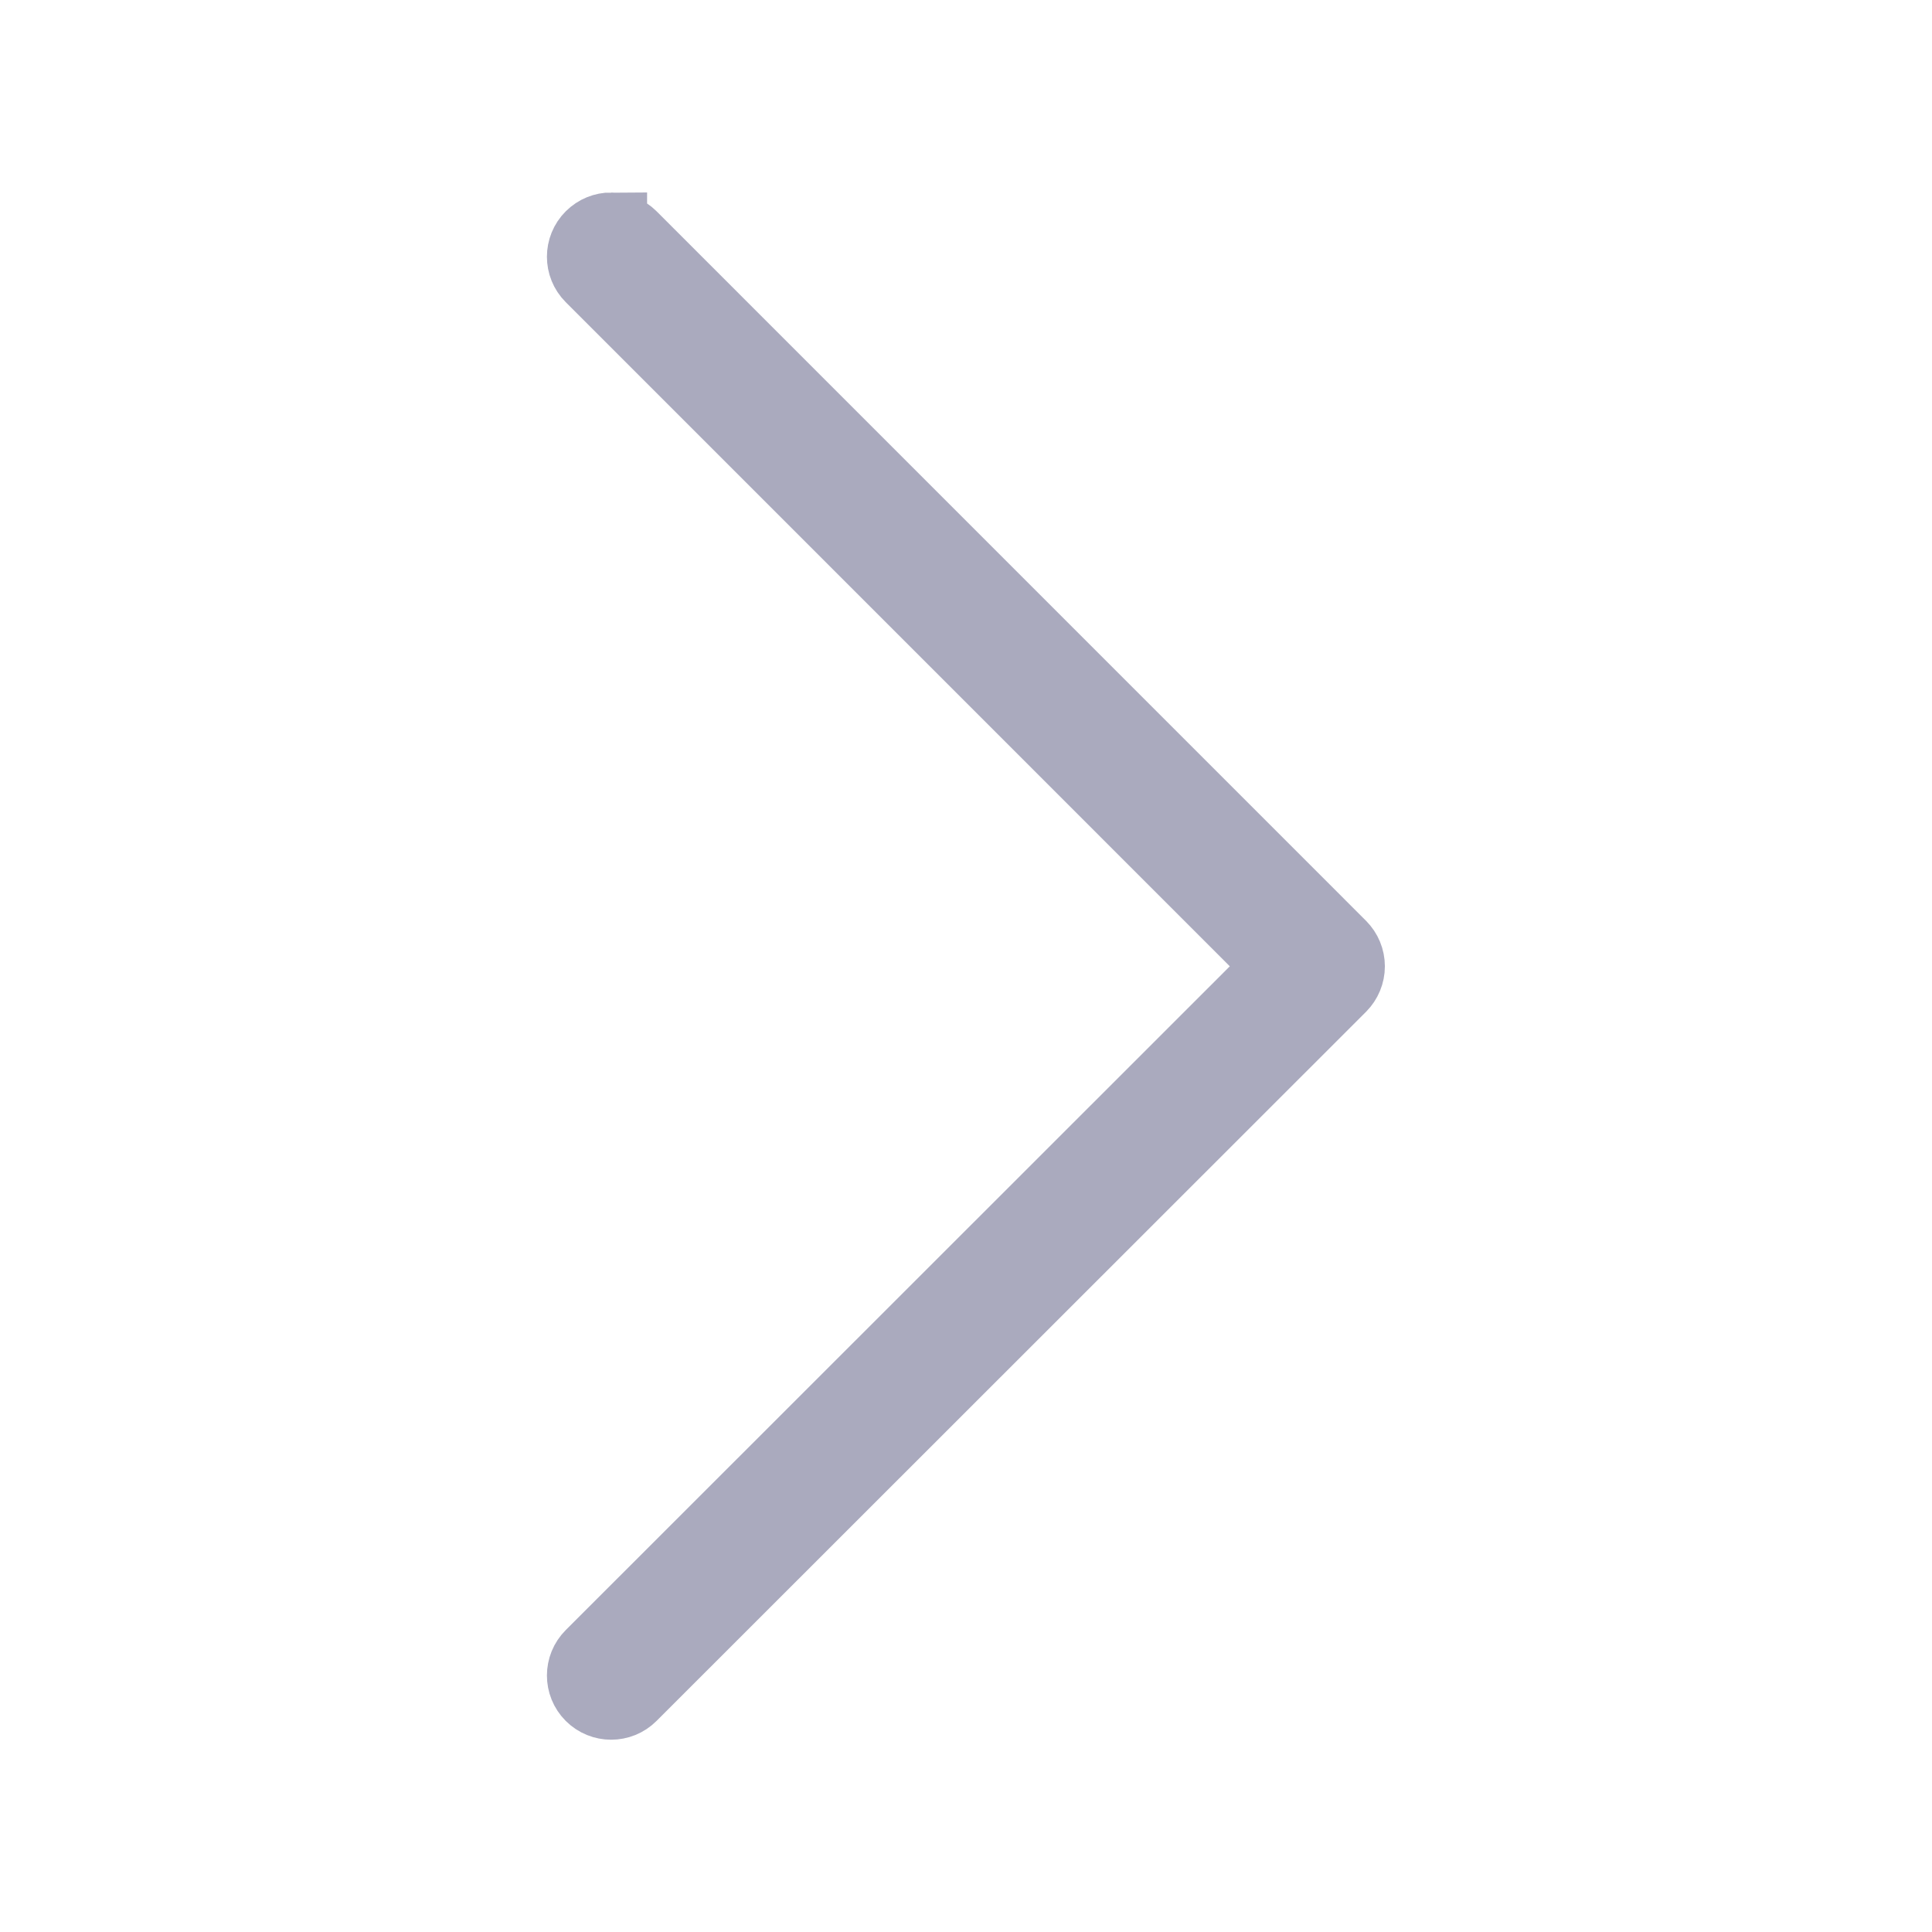 <?xml version="1.0" encoding="UTF-8" standalone="no"?>
<!-- Created with Inkscape (http://www.inkscape.org/) -->

<svg
        xmlns:dc="http://purl.org/dc/elements/1.1/"
        xmlns:cc="http://creativecommons.org/ns#"
        xmlns:rdf="http://www.w3.org/1999/02/22-rdf-syntax-ns#"
        xmlns="http://www.w3.org/2000/svg"
        xmlns:sodipodi="http://sodipodi.sourceforge.net/DTD/sodipodi-0.dtd"
        xmlns:inkscape="http://www.inkscape.org/namespaces/inkscape"
        width="32"
        height="32"
        id="svg3130"
        version="1.1"
        inkscape:version="0.92.4 5da689c313, 2019-01-14"
        sodipodi:docname="nav-right.svg">
  <defs
     id="defs3132" />
  <sodipodi:namedview
     id="base"
     pagecolor="#ffffff"
     bordercolor="#666666"
     borderopacity="1.0"
     inkscape:pageopacity="0.0"
     inkscape:pageshadow="2"
     inkscape:zoom="11.2"
     inkscape:cx="37.656622"
     inkscape:cy="8.7974605"
     inkscape:document-units="px"
     inkscape:current-layer="layer1"
     showgrid="false"
     inkscape:window-width="1920"
     inkscape:window-height="1013"
     inkscape:window-x="0"
     inkscape:window-y="0"
     inkscape:window-maximized="1" />
  <g
     inkscape:label="Layer 1"
     inkscape:groupmode="layer"
     id="layer1"
     transform="translate(0,-1020.362)">
    <path
       style="fill:#aaaabe;fill-opacity:1;stroke:#aaaabe;stroke-width:1.19;stroke-miterlimit:4;stroke-dasharray:none;stroke-opacity:1"
       id="path1159"
       d="m 10.123,1024.146 c 0.12,0 0.24,0.046 0.332,0.137 l 11.751,11.752 c 0.087,0.088 0.137,0.207 0.137,0.332 0,0.125 -0.05,0.244 -0.137,0.332 l -11.752,11.746 c -0.183,0.183 -0.48,0.183 -0.663,0 -0.183,-0.183 -0.183,-0.48 0,-0.663 L 21.211,1036.367 9.791,1024.946 c -0.183,-0.183 -0.183,-0.48 0,-0.663 0.092,-0.092 0.212,-0.138 0.332,-0.138 z"
       inkscape:connector-curvature="0" />
  </g>
</svg>
